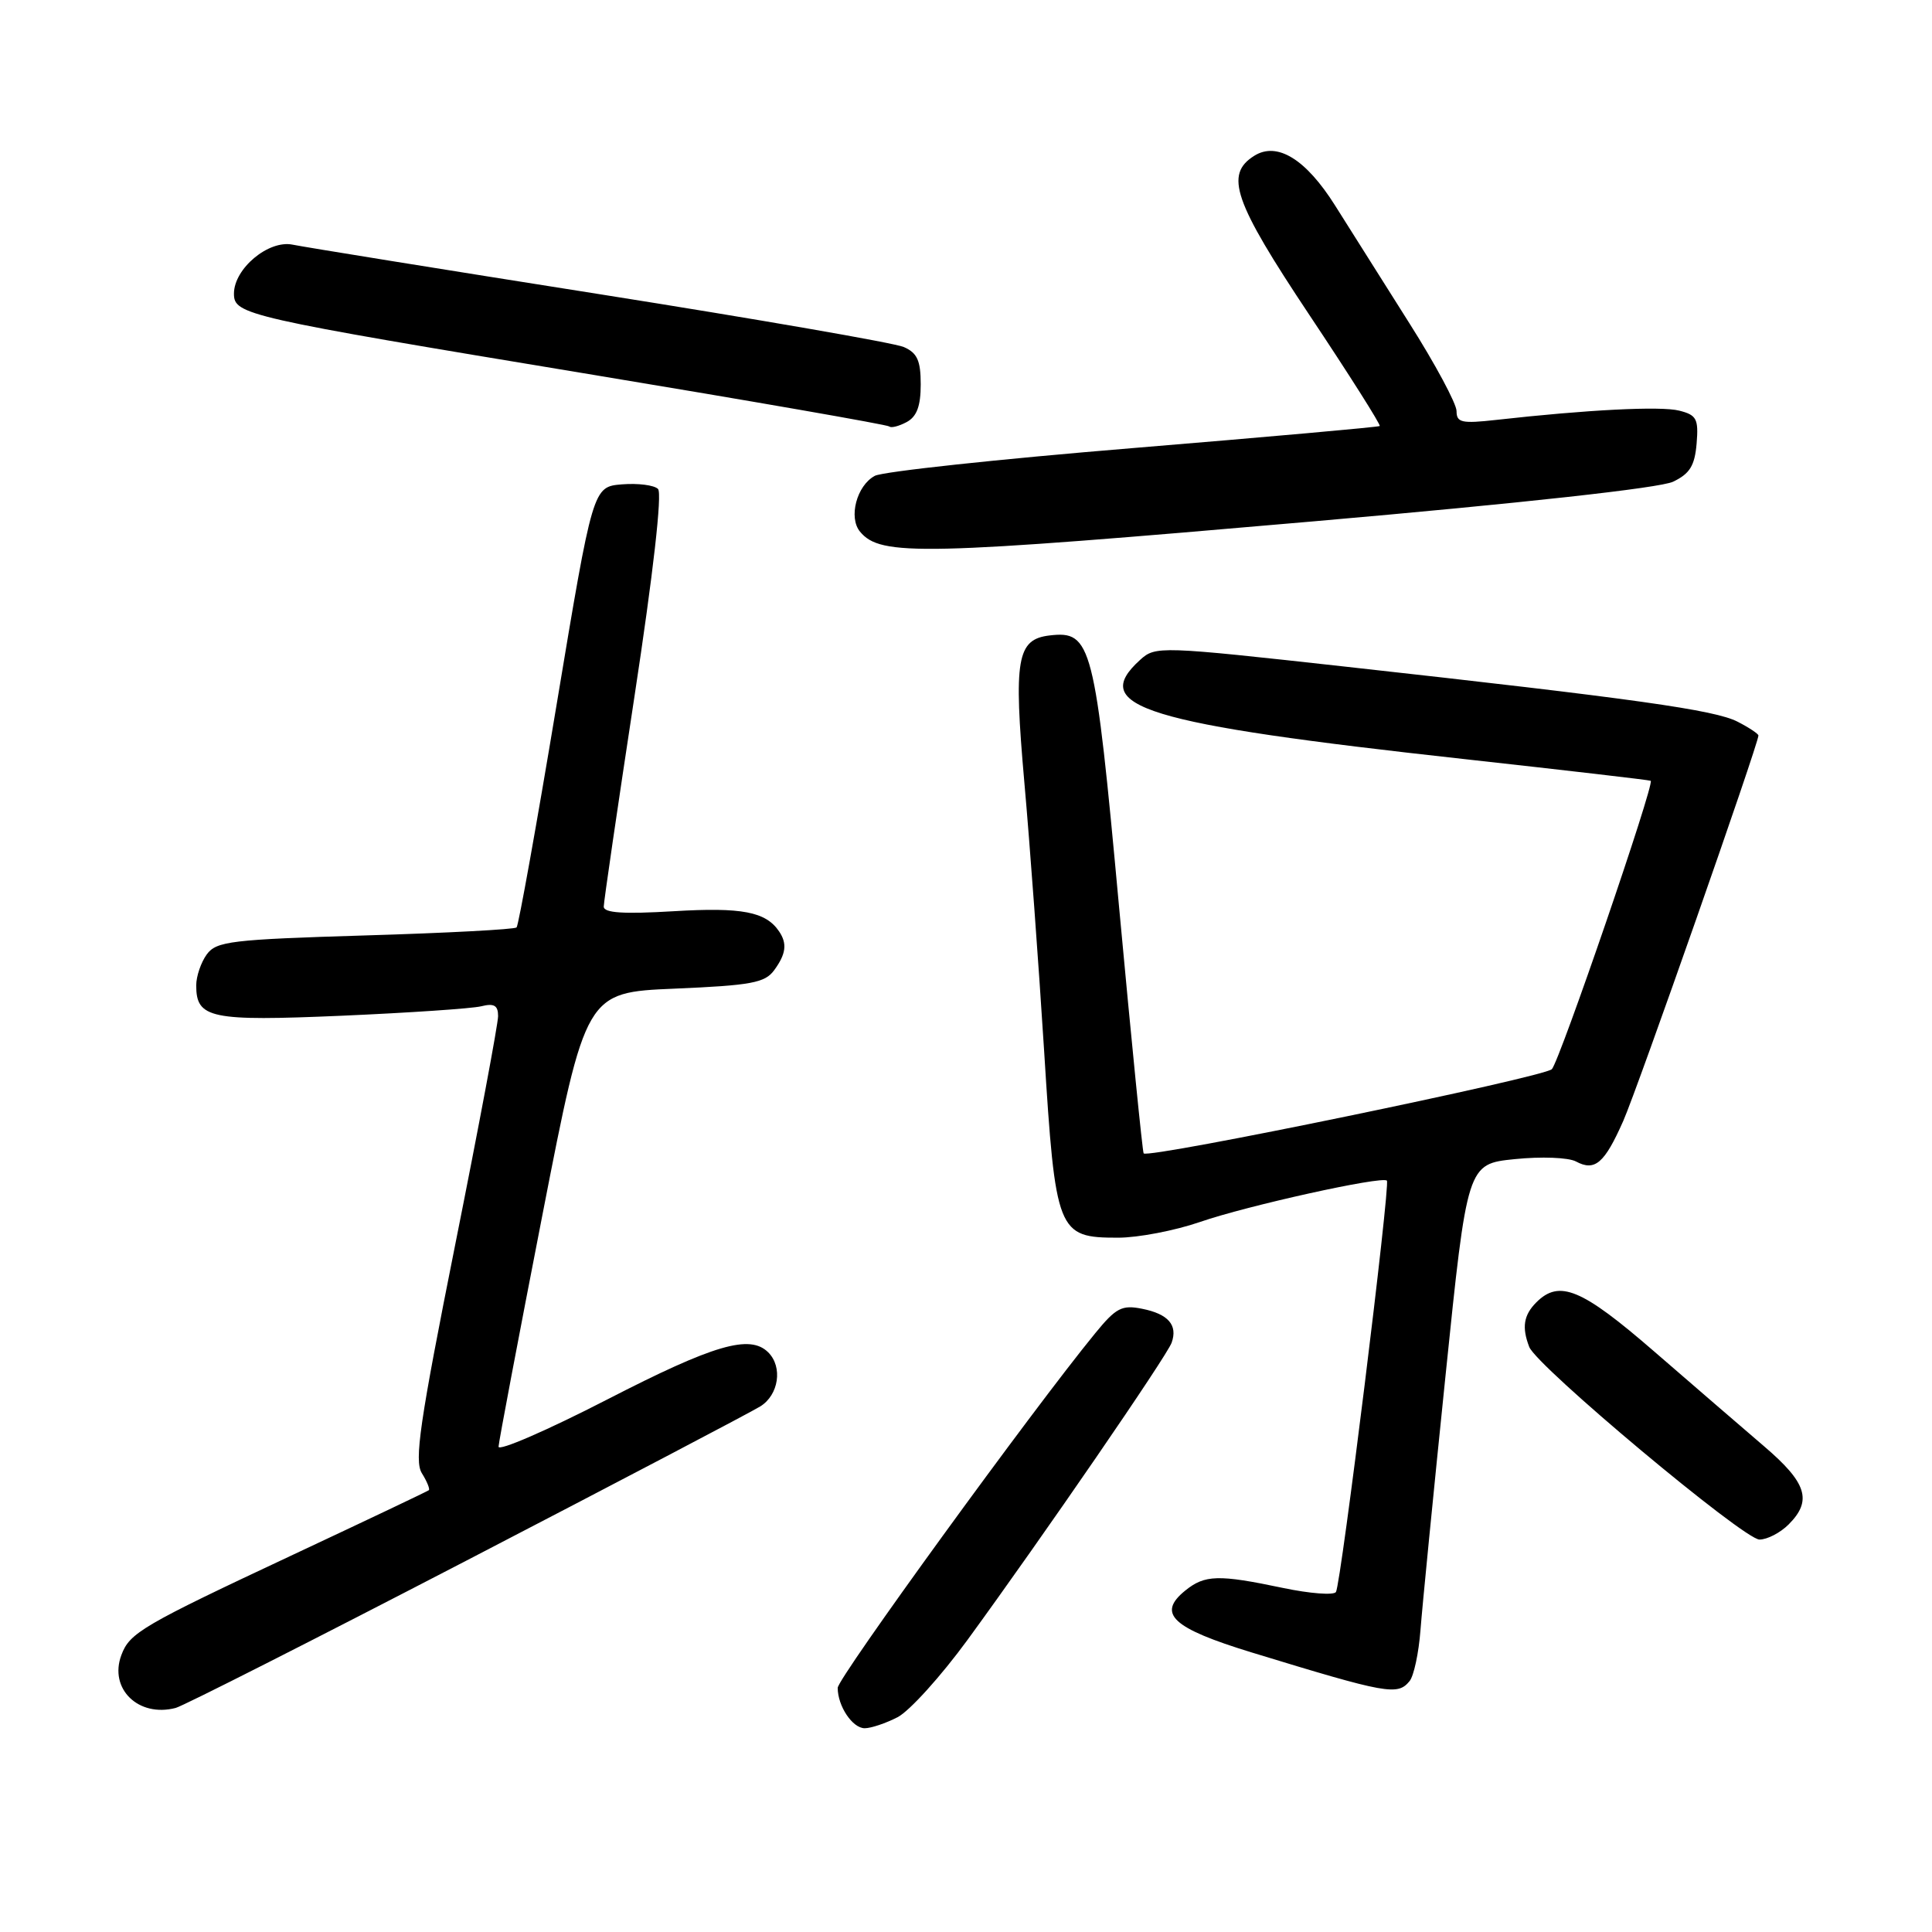 <?xml version="1.0" encoding="UTF-8" standalone="no"?>
<!DOCTYPE svg PUBLIC "-//W3C//DTD SVG 1.1//EN" "http://www.w3.org/Graphics/SVG/1.1/DTD/svg11.dtd" >
<svg xmlns="http://www.w3.org/2000/svg" xmlns:xlink="http://www.w3.org/1999/xlink" version="1.1" viewBox="0 0 256 256">
 <g >
 <path fill="currentColor"
d=" M 118.95 227.53 C 120.52 226.71 124.69 222.10 128.21 217.28 C 138.17 203.63 154.63 179.67 155.25 177.91 C 156.08 175.58 154.80 174.11 151.34 173.42 C 148.66 172.88 147.88 173.29 145.13 176.65 C 136.76 186.87 111.00 222.35 111.00 223.65 C 111.00 226.07 112.96 229.00 114.58 229.00 C 115.42 229.00 117.38 228.34 118.95 227.53 Z  M 61.78 206.80 C 81.98 196.32 99.51 187.12 100.75 186.35 C 103.19 184.83 103.74 181.14 101.80 179.20 C 99.37 176.77 94.61 178.16 80.46 185.44 C 72.51 189.53 66.03 192.34 66.06 191.69 C 66.09 191.03 68.71 177.22 71.87 161.00 C 77.62 131.50 77.62 131.50 89.39 131.00 C 99.55 130.57 101.36 130.23 102.58 128.56 C 104.16 126.40 104.33 125.03 103.23 123.41 C 101.47 120.81 98.31 120.20 89.29 120.74 C 82.59 121.14 80.00 120.97 80.00 120.13 C 80.00 119.50 81.83 106.99 84.06 92.35 C 86.56 75.96 87.76 65.36 87.19 64.79 C 86.68 64.28 84.53 64.01 82.41 64.18 C 78.56 64.50 78.56 64.50 73.74 93.45 C 71.09 109.38 68.71 122.62 68.45 122.89 C 68.18 123.15 59.16 123.63 48.39 123.95 C 30.62 124.49 28.68 124.72 27.40 126.46 C 26.63 127.52 26.00 129.37 26.00 130.57 C 26.00 134.95 27.88 135.34 45.28 134.59 C 54.20 134.20 62.51 133.64 63.75 133.34 C 65.47 132.91 66.00 133.22 66.00 134.64 C 66.00 135.66 63.45 149.26 60.33 164.86 C 55.61 188.50 54.87 193.56 55.90 195.21 C 56.58 196.30 56.99 197.31 56.82 197.46 C 56.64 197.61 48.62 201.42 39.00 205.93 C 18.80 215.40 17.18 216.35 16.08 219.31 C 14.41 223.78 18.35 227.60 23.28 226.31 C 24.26 226.06 41.58 217.28 61.78 206.80 Z  M 186.78 222.75 C 187.34 222.06 187.99 219.03 188.22 216.00 C 188.45 212.97 189.94 197.84 191.53 182.37 C 194.42 154.23 194.42 154.23 200.72 153.59 C 204.22 153.23 207.82 153.37 208.82 153.90 C 211.33 155.25 212.60 154.16 215.09 148.53 C 216.97 144.28 233.00 98.57 233.00 97.46 C 233.00 97.24 231.76 96.41 230.24 95.63 C 227.23 94.07 216.61 92.58 178.33 88.34 C 153.66 85.61 153.11 85.59 151.08 87.43 C 144.19 93.66 151.51 95.90 194.00 100.58 C 207.47 102.07 218.61 103.36 218.73 103.46 C 219.27 103.86 206.66 140.59 205.63 141.67 C 204.59 142.74 152.17 153.56 151.54 152.83 C 151.39 152.65 149.93 137.99 148.29 120.26 C 145.07 85.21 144.64 83.55 139.08 84.20 C 134.74 84.71 134.29 87.31 135.73 103.65 C 136.46 111.82 137.63 127.83 138.35 139.22 C 139.86 163.37 140.10 164.00 148.15 164.00 C 150.81 164.00 155.69 163.06 159.00 161.92 C 165.23 159.76 183.13 155.80 183.77 156.44 C 184.25 156.92 177.69 209.89 177.02 210.95 C 176.73 211.40 173.57 211.16 170.00 210.41 C 161.45 208.61 159.64 208.66 157.05 210.76 C 153.26 213.83 155.31 215.73 165.86 218.96 C 183.88 224.47 185.18 224.70 186.78 222.75 Z  M 237.00 202.00 C 240.16 198.84 239.43 196.49 233.75 191.64 C 230.86 189.17 224.31 183.51 219.18 179.07 C 209.58 170.75 206.62 169.52 203.57 172.57 C 201.89 174.26 201.63 175.87 202.63 178.47 C 203.61 181.04 231.06 204.00 233.14 204.00 C 234.16 204.00 235.90 203.10 237.00 202.00 Z  M 174.19 69.07 C 201.72 66.67 219.95 64.66 221.69 63.83 C 223.91 62.77 224.56 61.71 224.81 58.78 C 225.08 55.50 224.81 54.99 222.50 54.41 C 220.04 53.79 210.28 54.29 198.25 55.64 C 193.68 56.15 193.00 56.00 193.00 54.47 C 193.00 53.50 190.19 48.26 186.75 42.83 C 183.31 37.39 178.88 30.37 176.90 27.22 C 173.04 21.09 169.23 18.74 166.20 20.64 C 162.24 23.12 163.46 26.66 173.49 41.72 C 178.80 49.68 182.99 56.31 182.82 56.45 C 182.64 56.59 167.94 57.90 150.15 59.37 C 132.36 60.83 116.96 62.49 115.92 63.05 C 113.52 64.33 112.40 68.58 113.96 70.45 C 116.69 73.74 122.04 73.61 174.19 69.07 Z  M 122.00 50.94 C 122.00 47.77 121.54 46.76 119.75 45.98 C 118.51 45.44 100.40 42.30 79.50 38.99 C 58.60 35.69 40.28 32.73 38.78 32.42 C 35.59 31.76 31.00 35.59 31.00 38.91 C 31.00 41.70 32.45 42.03 77.96 49.56 C 99.66 53.15 117.61 56.28 117.84 56.51 C 118.07 56.74 119.10 56.48 120.13 55.93 C 121.48 55.21 122.00 53.81 122.00 50.94 Z "/>
</g>
</svg>